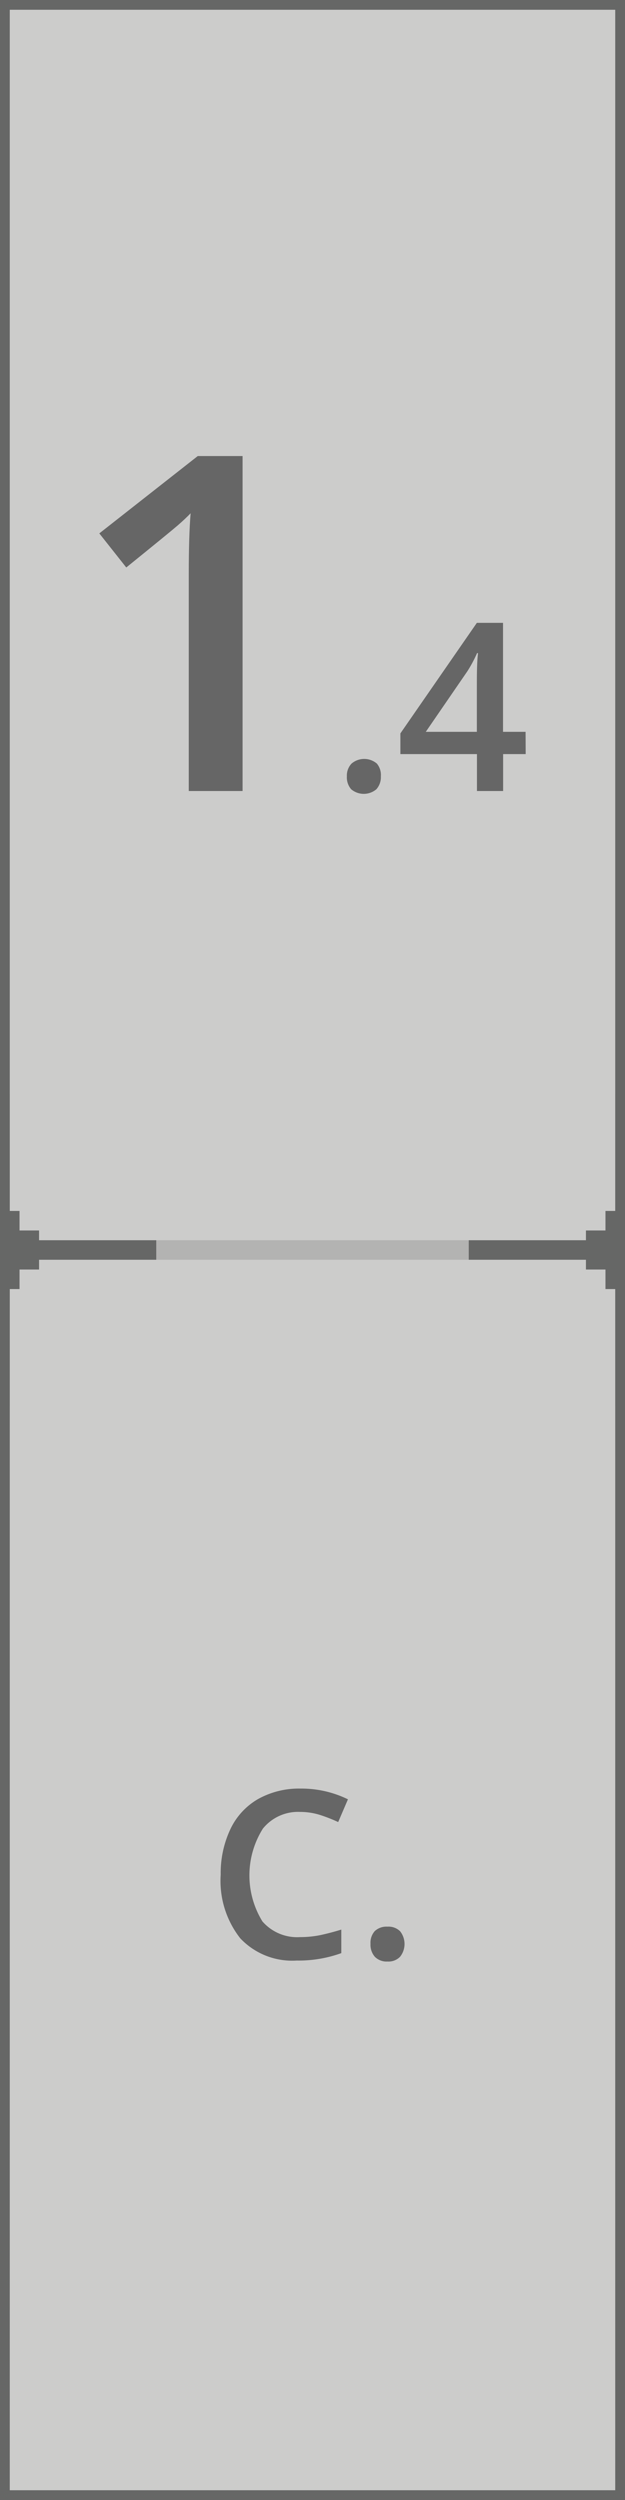<svg xmlns="http://www.w3.org/2000/svg" width="64" height="256" viewBox="0 0 64 256"><defs><style>.cls-1{fill:#cccccb;}.cls-1,.cls-3{stroke:#666766;stroke-miterlimit:10;stroke-width:2px;}.cls-2{opacity:0.25;}.cls-3{fill:none;}.cls-4{fill:#666766;}.cls-5{fill:#666;}</style></defs><title>dledtk_1x4_c</title><g id="_1x4" data-name="1x4"><g id="Ceiling"><rect id="Limits" class="cls-1" width="64" height="256"/><g id="Grid" class="cls-2"><line id="Horizontal" class="cls-3" x1="64" y1="128" y2="128"/></g><g id="Marks"><polygon id="Mark" class="cls-4" points="16 127 4 127 4 126 2 126 2 124 1 124 1 112 -1 112 -1 124 -2 124 -2 126 -4 126 -4 127 -16 127 -16 129 -4 129 -4 130 -2 130 -2 132 -1 132 -1 144 1 144 1 132 2 132 2 130 4 130 4 129 16 129 16 127"/><polygon id="Mark-2" data-name="Mark" class="cls-4" points="80 127 68 127 68 126 66 126 66 124 65 124 65 112 63 112 63 124 62 124 62 126 60 126 60 127 48 127 48 129 60 129 60 130 62 130 62 132 63 132 63 144 65 144 65 132 66 132 66 130 68 130 68 129 80 129 80 127"/></g><path class="cls-5" d="M30.72,185.54a4.62,4.62,0,0,0-3.8,1.71,9,9,0,0,0-.05,9.5,4.71,4.71,0,0,0,3.85,1.61,10.49,10.49,0,0,0,2.11-.21c.68-.15,1.38-.33,2.12-.56V200a12.85,12.85,0,0,1-4.57.76,7.3,7.3,0,0,1-5.78-2.28,9.53,9.53,0,0,1-2-6.52,10.53,10.53,0,0,1,1-4.67,7,7,0,0,1,2.83-3.07,8.6,8.6,0,0,1,4.35-1.07,10.83,10.83,0,0,1,4.85,1.1l-1,2.33a15.84,15.84,0,0,0-1.83-.72A6.79,6.79,0,0,0,30.72,185.54Z"/><path class="cls-5" d="M37.94,199.05a1.79,1.79,0,0,1,.44-1.31,1.75,1.75,0,0,1,1.29-.45,1.69,1.69,0,0,1,1.3.47,2.1,2.1,0,0,1,0,2.61,1.65,1.65,0,0,1-1.29.49,1.68,1.68,0,0,1-1.29-.48A1.86,1.86,0,0,1,37.94,199.05Z"/><path class="cls-5" d="M24.84,81H19.33V58.84c0-2.64.06-4.74.19-6.28-.36.37-.8.79-1.32,1.24s-2.28,1.89-5.27,4.31l-2.76-3.49L20.25,46.7h4.59Z"/><path class="cls-5" d="M35.52,79.5A1.78,1.78,0,0,1,36,78.19a2,2,0,0,1,2.59,0A1.82,1.82,0,0,1,39,79.5a1.85,1.85,0,0,1-.46,1.32,2,2,0,0,1-2.58,0A1.85,1.85,0,0,1,35.52,79.5Z"/><path class="cls-5" d="M53.83,77.22H51.52V81H48.84V77.22H41V75.1l7.83-11.32h2.68V74.94h2.31Zm-5-2.28v-4.3c0-1.53,0-2.79.12-3.76h-.1a13.32,13.32,0,0,1-1,1.87l-4.25,6.19Z"/></g></g></svg>